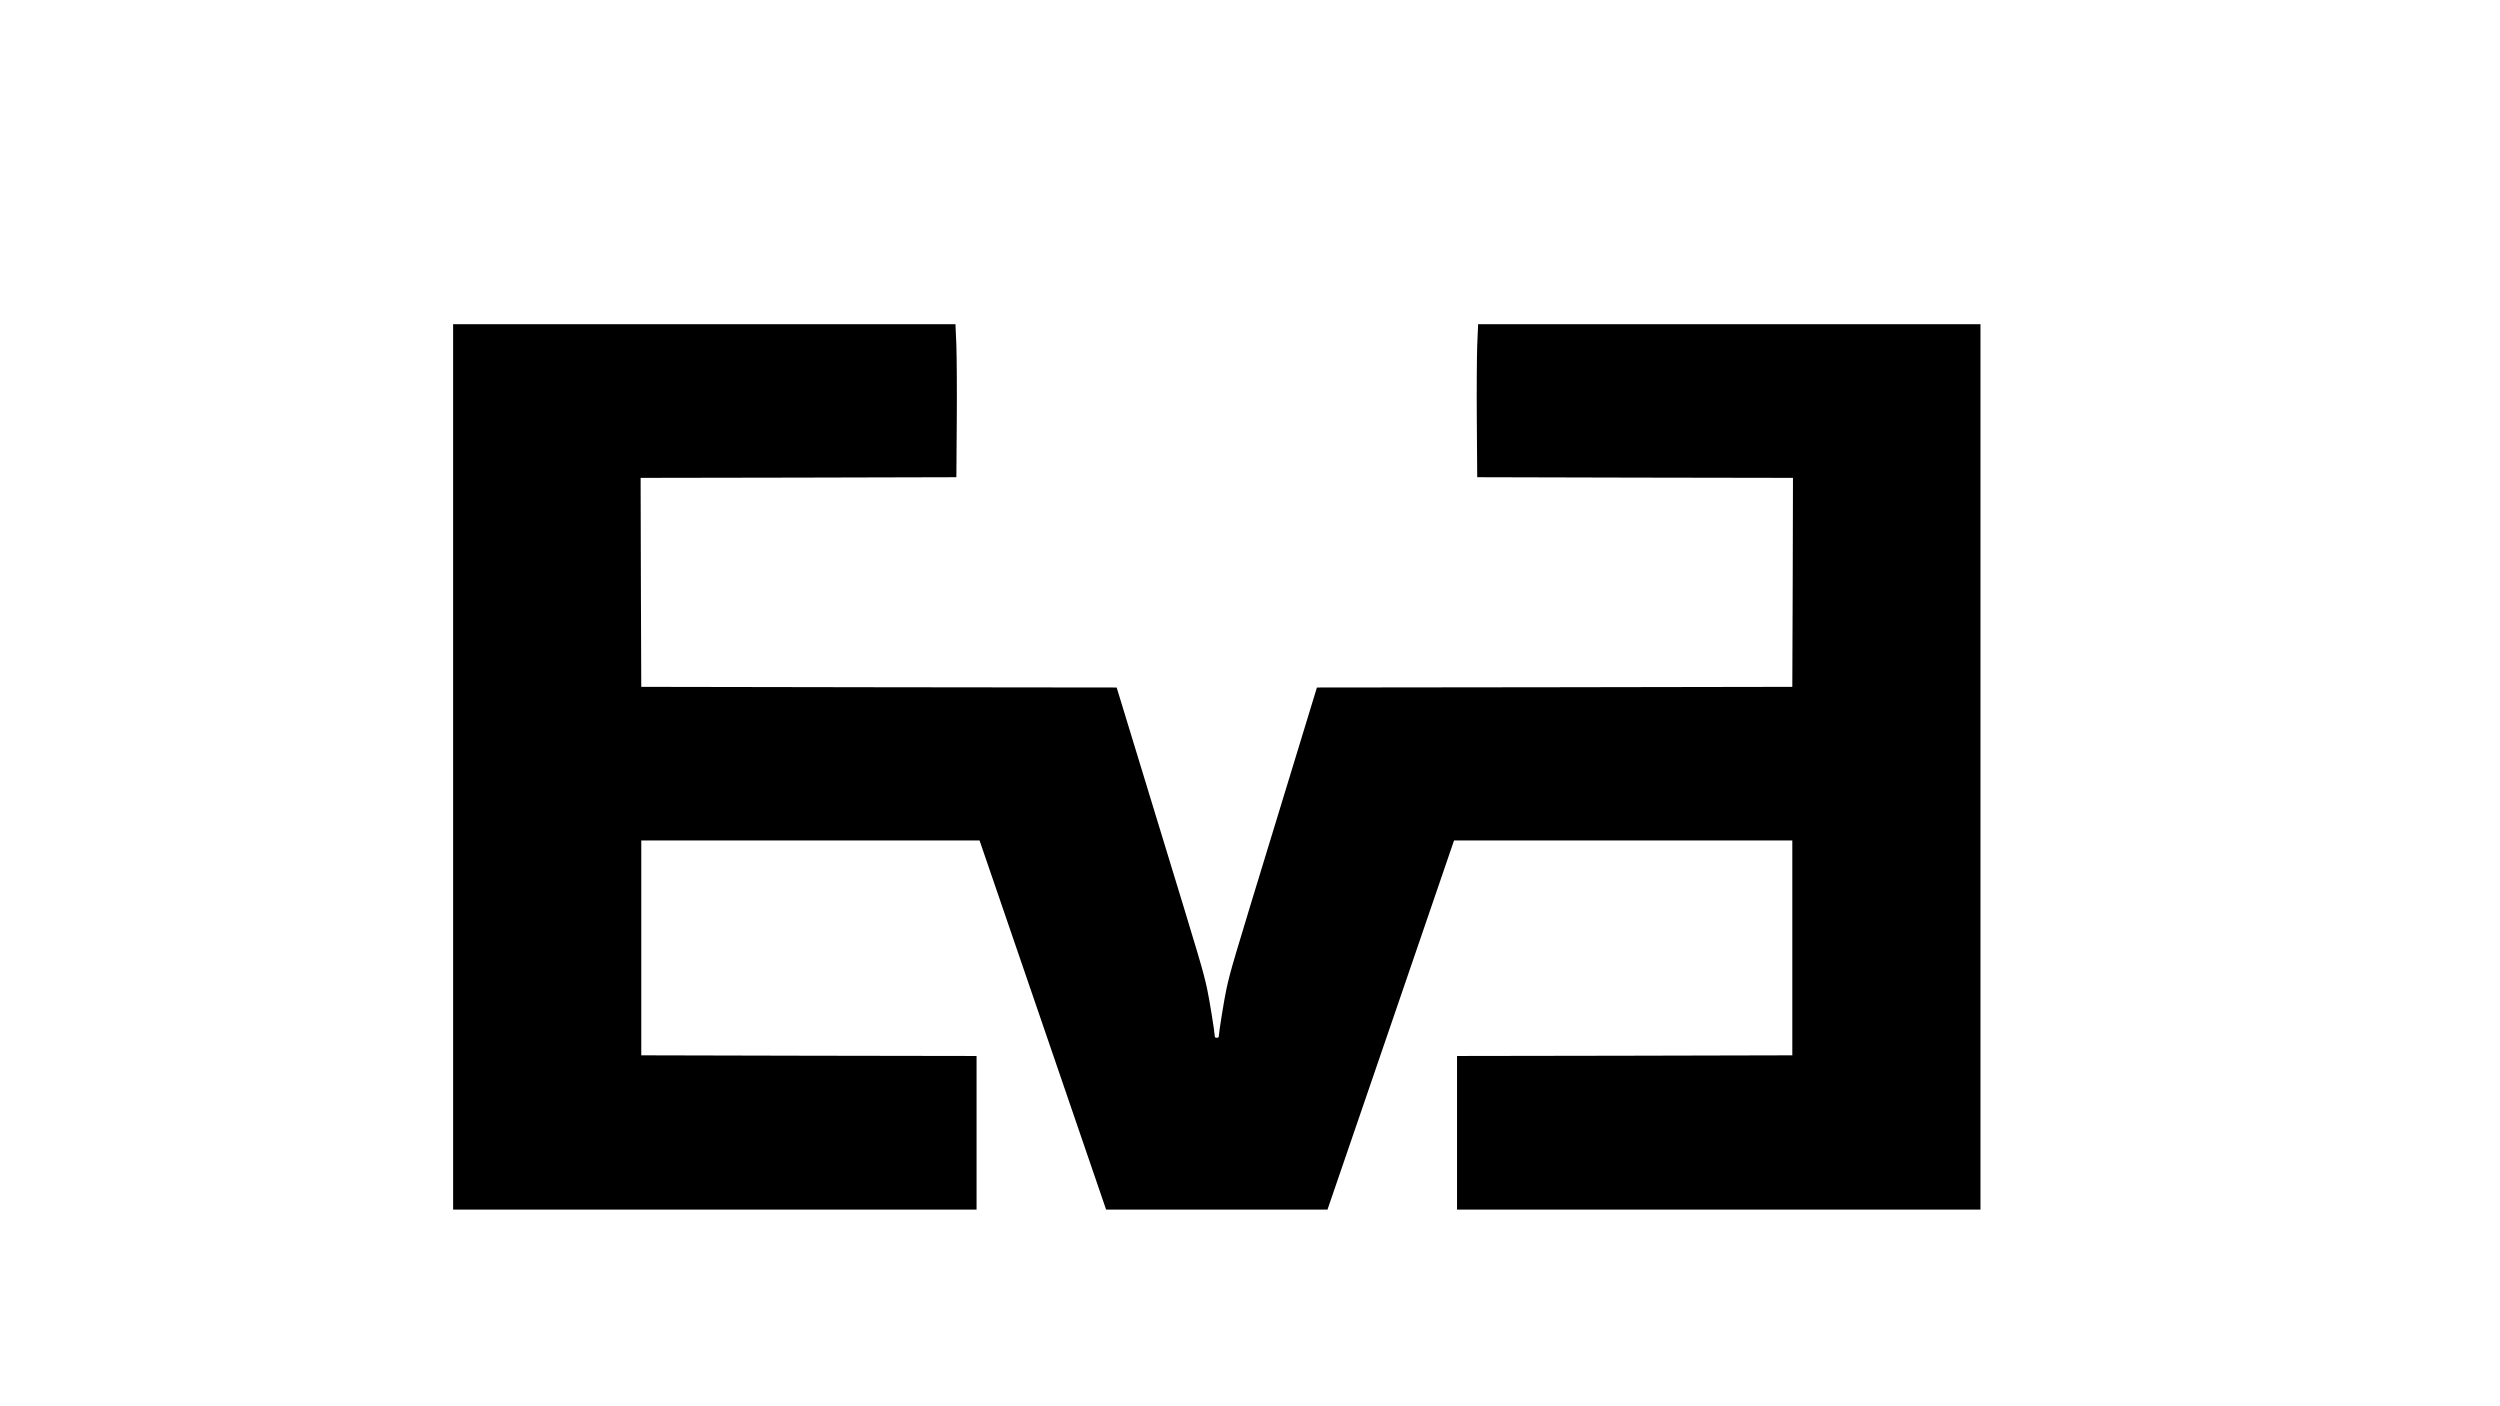 <?xml version="1.0" standalone="no"?>
<!DOCTYPE svg PUBLIC "-//W3C//DTD SVG 20010904//EN"
 "http://www.w3.org/TR/2001/REC-SVG-20010904/DTD/svg10.dtd">
<svg version="1.0" xmlns="http://www.w3.org/2000/svg"
 width="1920pt" height="1080pt" viewBox="0 0 1920 1080"
 preserveAspectRatio="xMidYMid meet">
<g transform="translate(0,1080) scale(0.1,-0.1)"
fill="#000000" stroke="none">
<path d="M3480 4910 l0 -3400 2010 0 2010 0 0 590 0 590 -1287 2 -1288 3 0
825 0 825 1299 0 1299 0 486 -1417 486 -1418 850 0 850 0 486 1417 486 1418
1299 0 1299 0 0 -825 0 -825 -1287 -3 -1288 -2 0 -590 0 -590 2010 0 2010 0 0
3400 0 3400 -1929 0 -1929 0 -7 -162 c-3 -90 -5 -354 -3 -588 l3 -425 1213 -3
1212 -2 -2 -803 -3 -802 -1825 -3 -1826 -2 -317 -1038 c-338 -1105 -345 -1130
-377 -1273 -17 -75 -59 -338 -60 -371 0 -5 -7 -8 -15 -8 -8 0 -15 3 -15 8 -1
33 -43 296 -60 371 -32 143 -39 168 -377 1273 l-317 1038 -1826 2 -1825 3 -3
802 -2 803 1212 2 1213 3 3 425 c2 234 0 498 -3 588 l-7 162 -1929 0 -1929 0
0 -3400z"/>
</g>
</svg>
